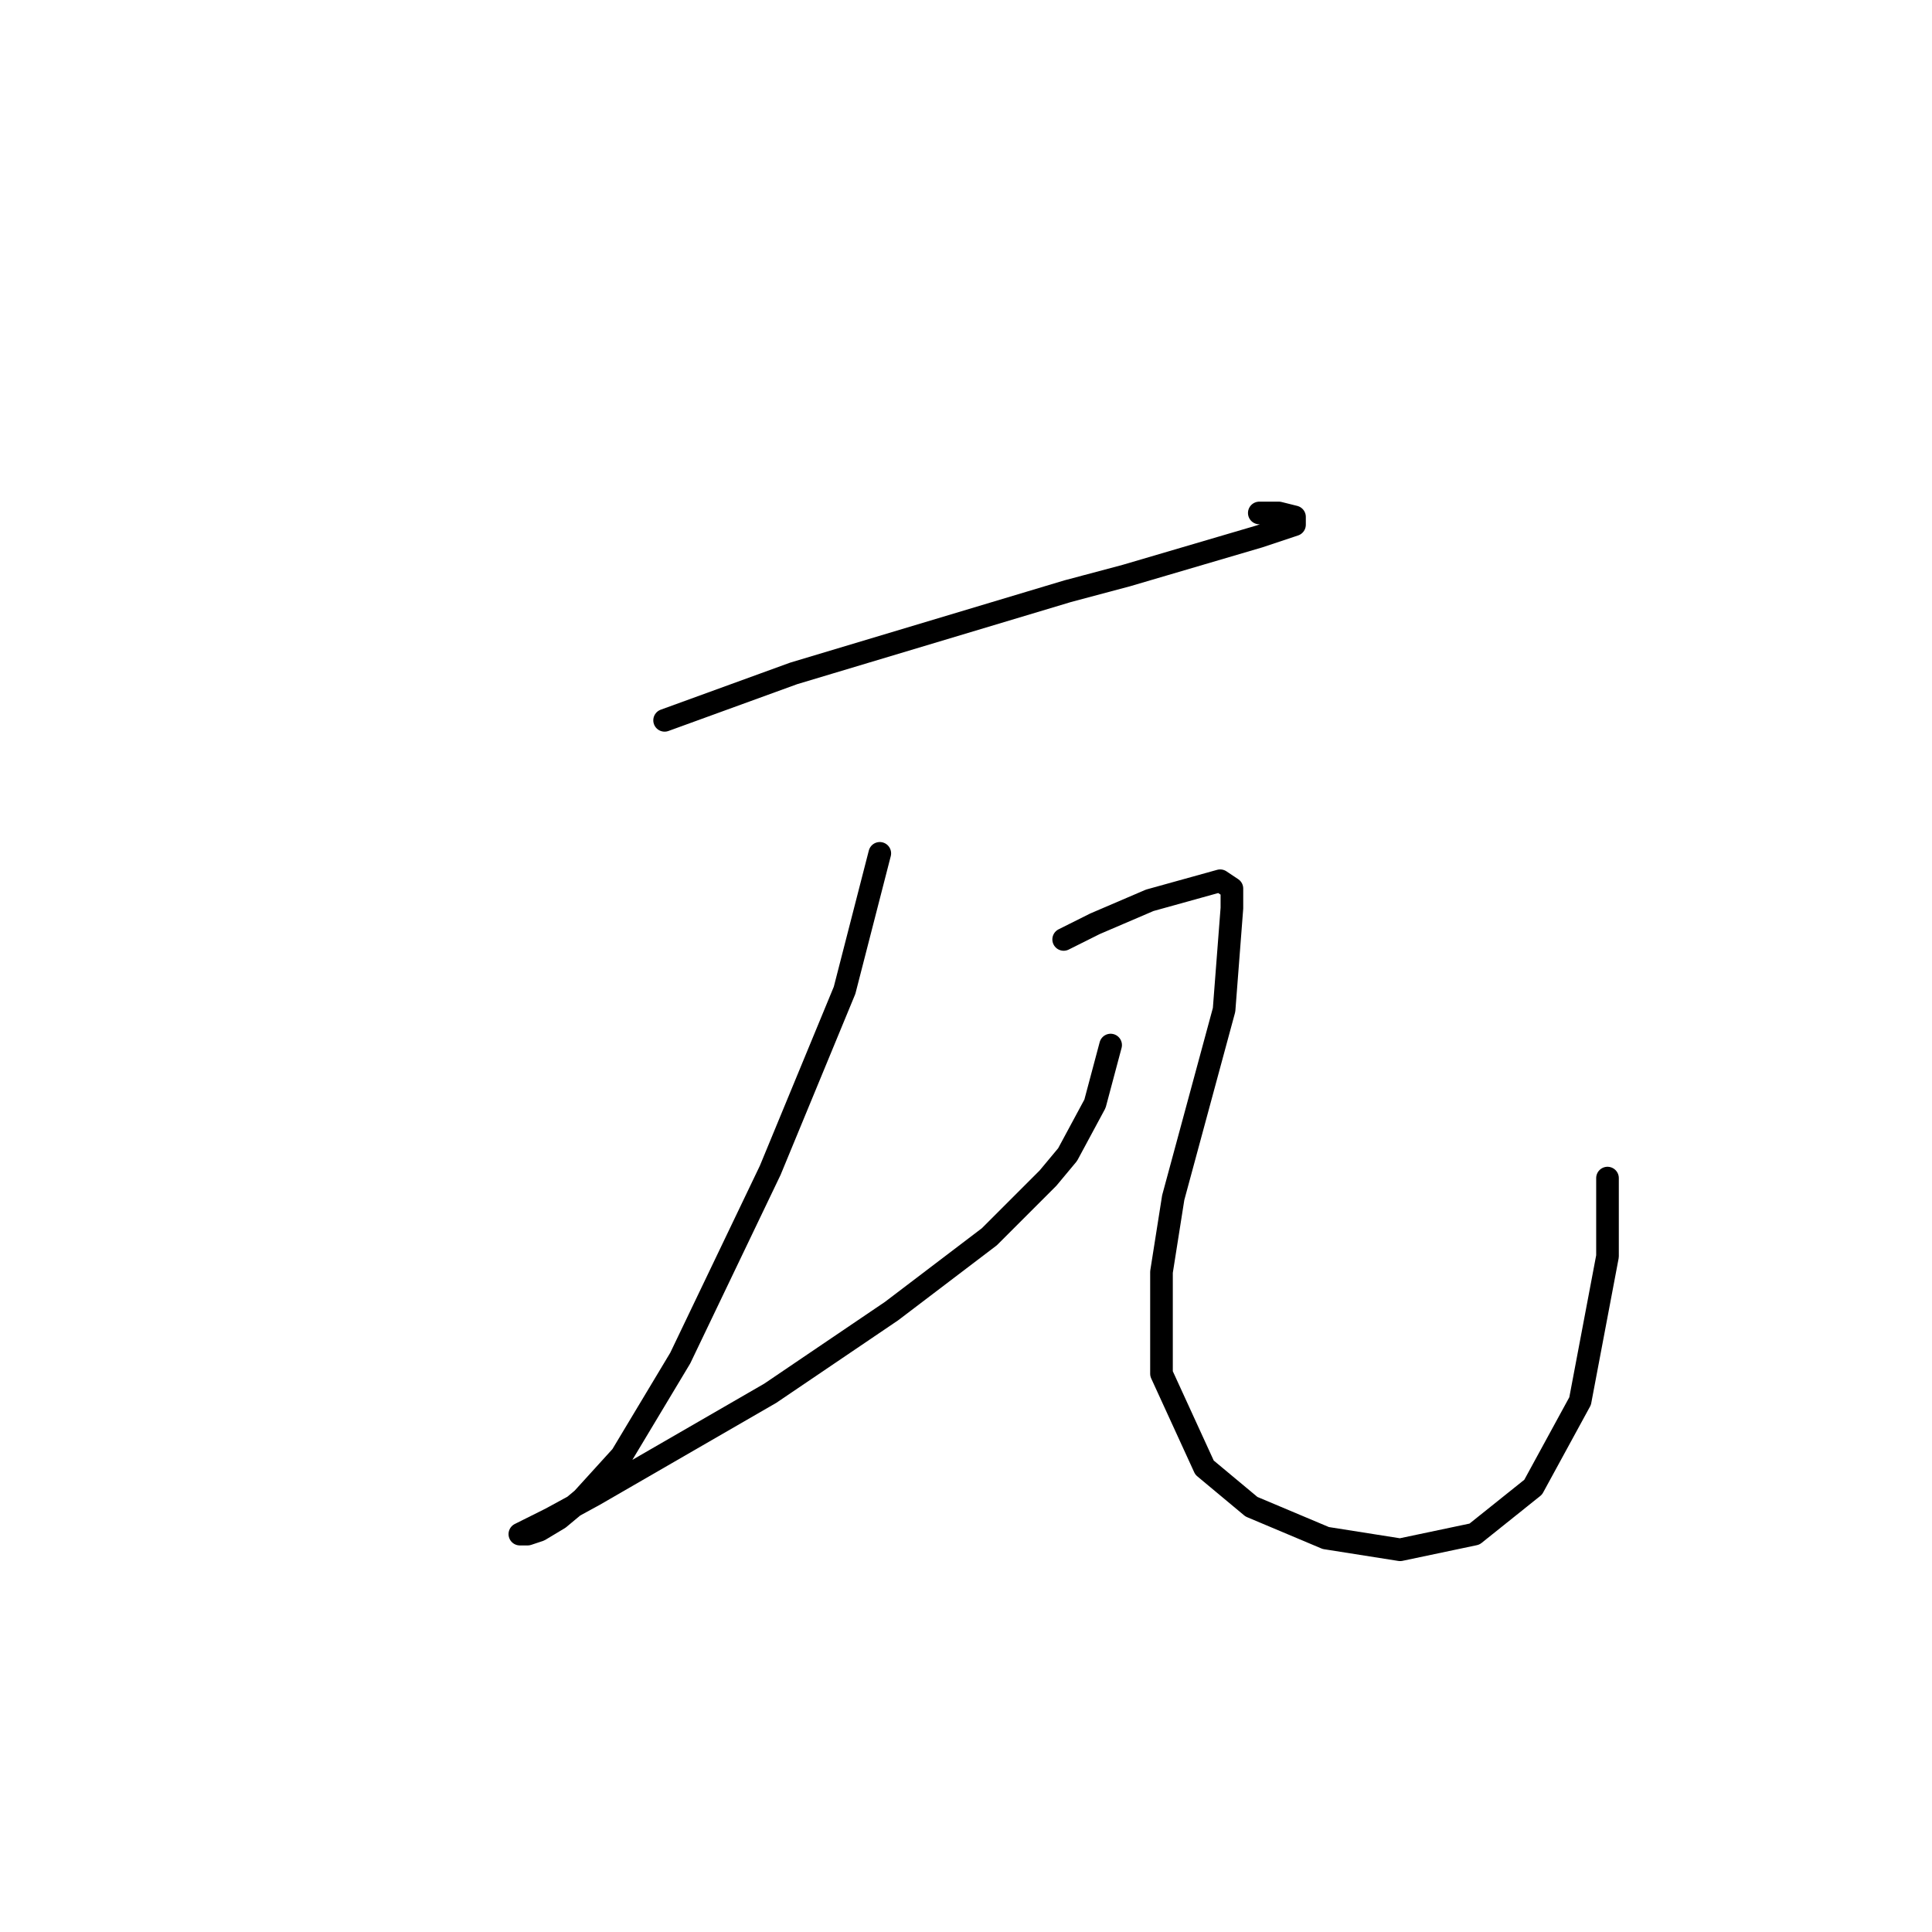 <?xml version="1.0" standalone="no"?>
    <svg width="256" height="256" xmlns="http://www.w3.org/2000/svg" version="1.1">
    <polyline stroke="black" stroke-width="3" stroke-linecap="round" fill="transparent" stroke-linejoin="round" points="88.064 95.448 105.172 89.227 141.461 78.34 149.237 76.267 166.863 71.083 171.529 69.527 171.529 68.49 169.455 67.972 166.863 67.972 166.863 67.972 " />
        <polyline stroke="black" stroke-width="3" stroke-linecap="round" fill="transparent" stroke-linejoin="round" points="116.577 113.074 111.911 131.219 102.061 155.066 90.138 179.95 82.361 192.91 77.177 198.613 74.067 201.205 71.475 202.76 69.919 203.278 68.883 203.278 69.919 202.76 73.03 201.205 78.732 198.094 102.061 184.615 118.132 173.729 131.092 163.879 138.869 156.103 141.461 152.992 145.09 146.253 147.163 138.477 147.163 138.477 " />
        <polyline stroke="black" stroke-width="3" stroke-linecap="round" fill="transparent" stroke-linejoin="round" points="140.942 124.479 145.09 122.406 152.347 119.295 161.679 116.703 163.234 117.74 163.234 120.332 162.197 133.811 155.458 158.695 153.903 168.545 153.903 182.023 159.605 194.465 165.826 199.649 175.676 203.797 185.526 205.352 195.376 203.278 203.152 197.057 209.373 185.652 213.002 166.471 213.002 156.103 213.002 156.103 " />
        </svg>